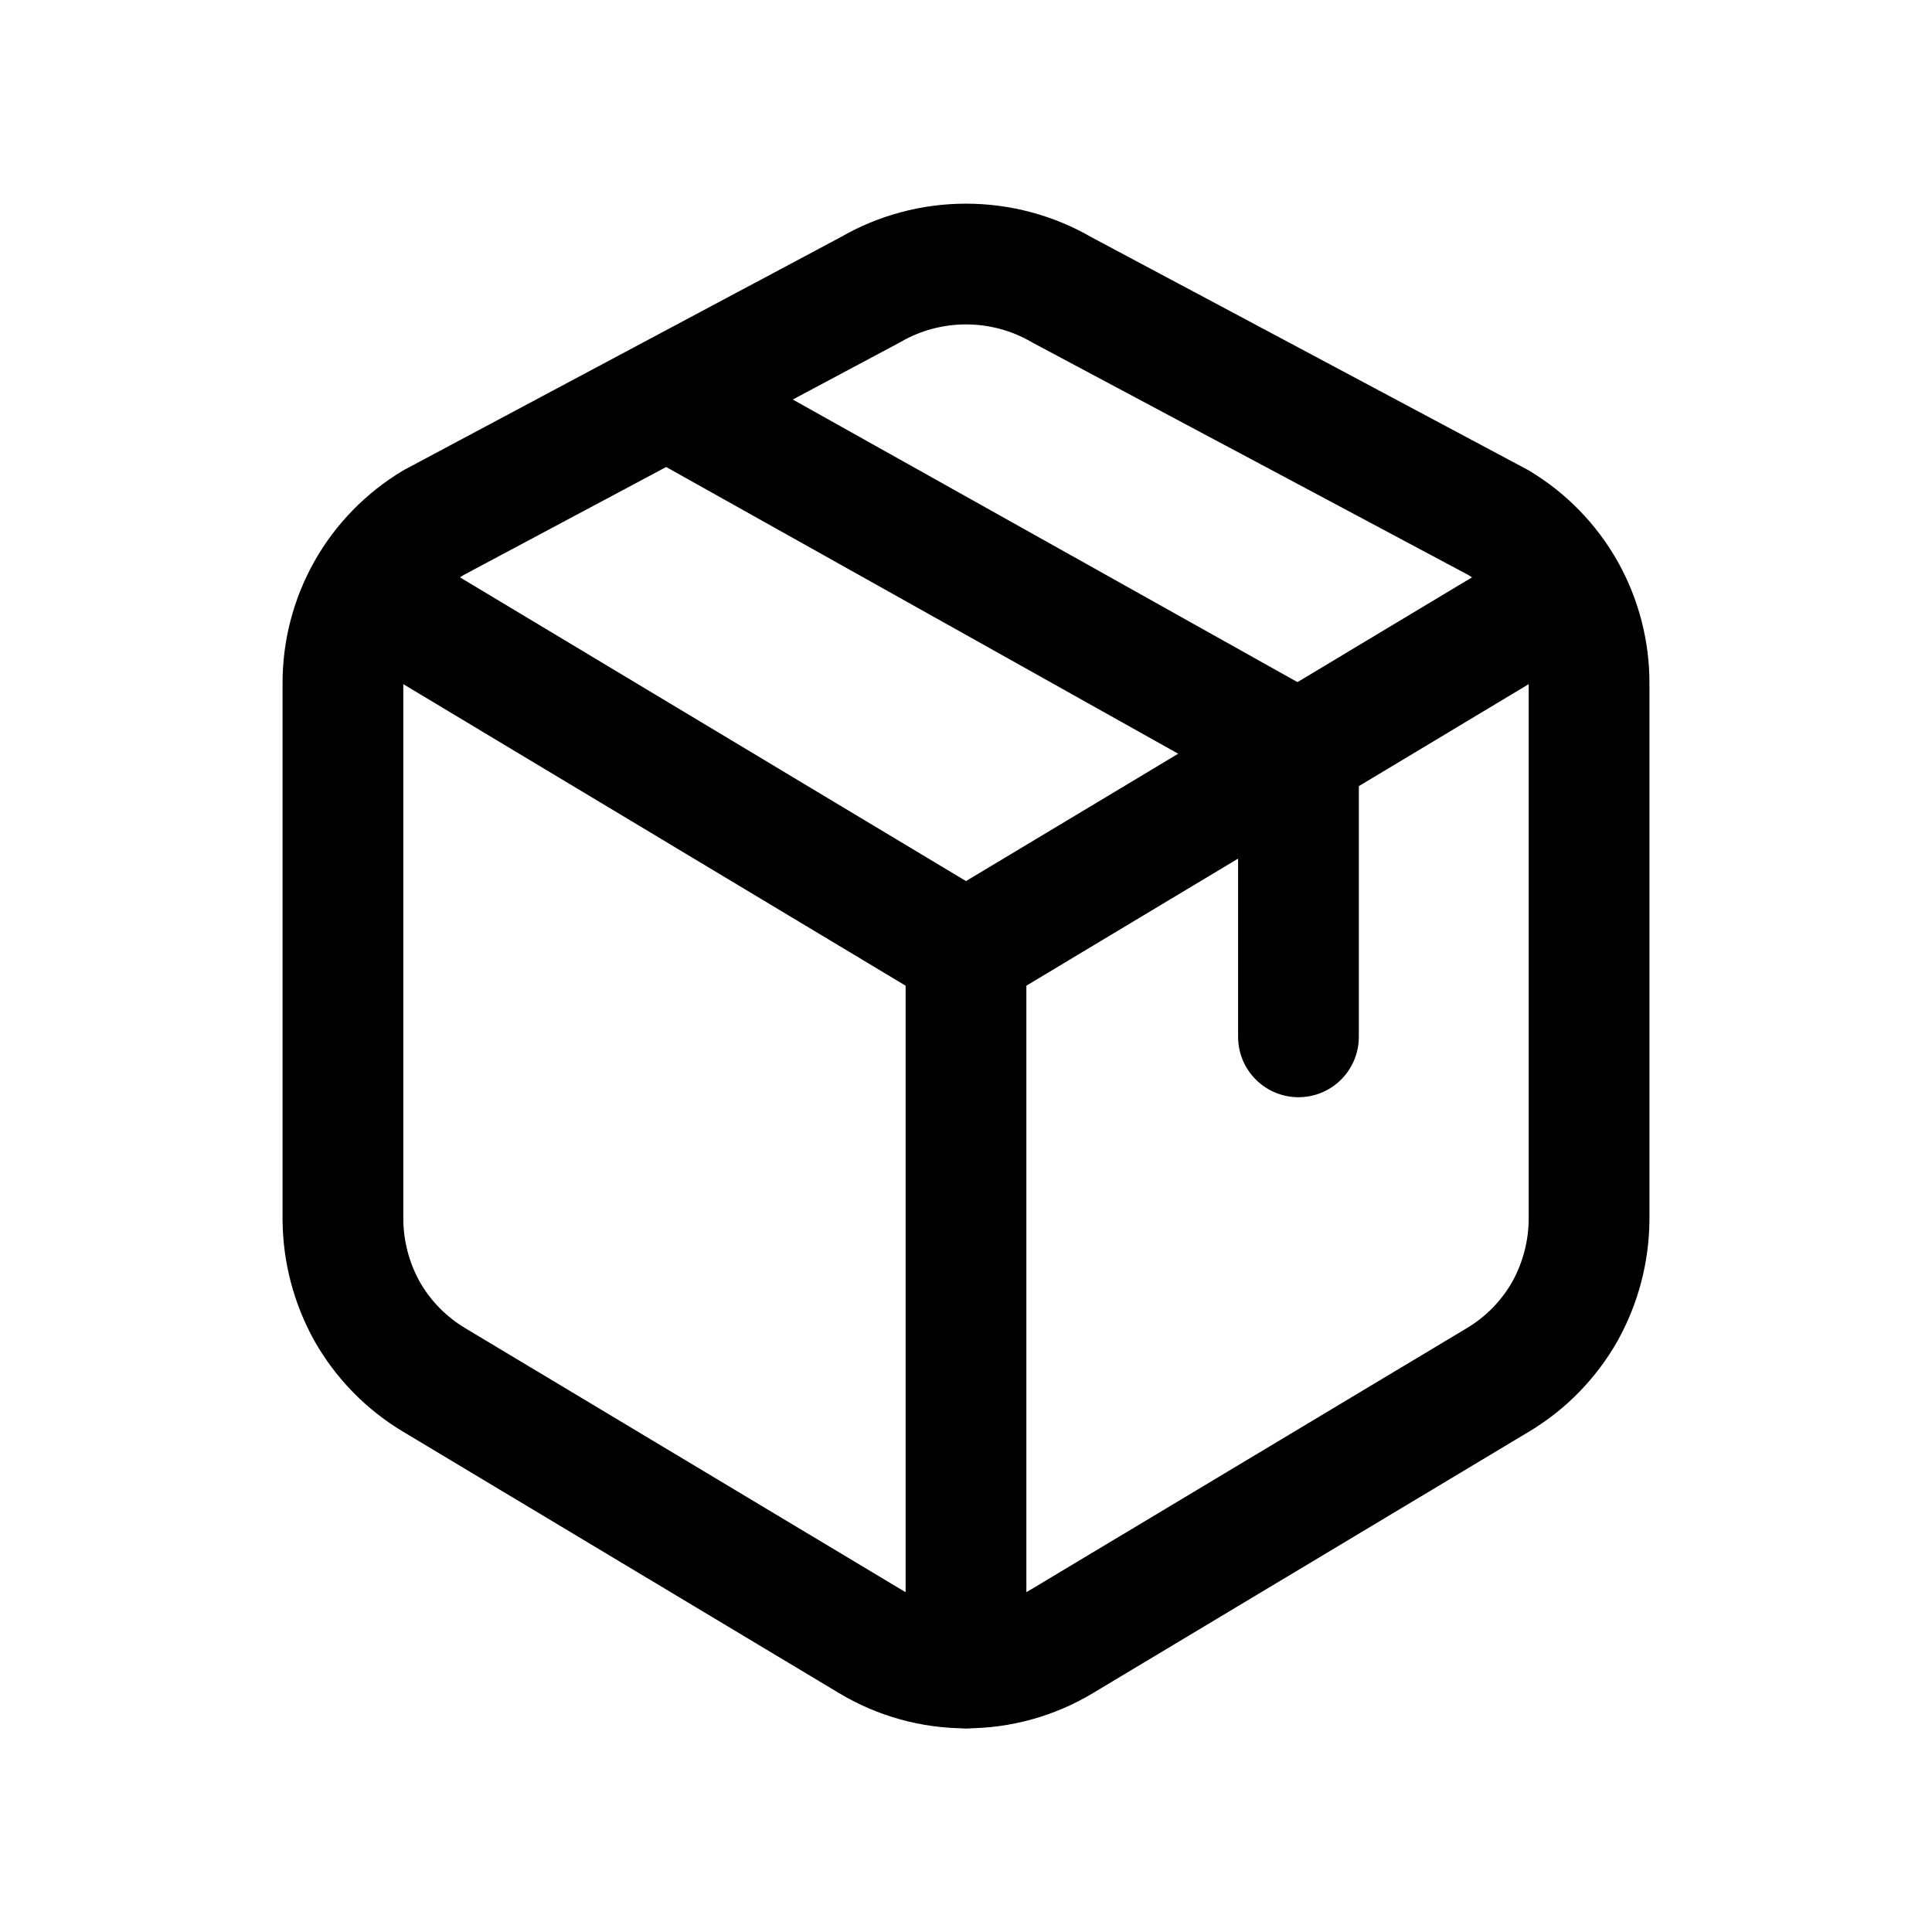 <svg width="24" height="24" viewBox="0 0 24 24" fill="none" xmlns="http://www.w3.org/2000/svg">
<path d="M5.39 17.14L10.81 20.39C11.169 20.606 11.581 20.72 12 20.72C12.419 20.72 12.831 20.606 13.19 20.39L18.61 17.14C18.956 16.933 19.241 16.64 19.44 16.29C19.634 15.941 19.737 15.549 19.74 15.15V8.49C19.741 8.087 19.638 7.691 19.44 7.34C19.242 6.99 18.956 6.697 18.61 6.49L13.19 3.6C12.829 3.39 12.418 3.28 12 3.28C11.582 3.28 11.171 3.39 10.81 3.6L5.39 6.49C5.044 6.697 4.758 6.99 4.56 7.34C4.362 7.691 4.259 8.087 4.26 8.49V15.15C4.263 15.549 4.366 15.941 4.56 16.29C4.759 16.64 5.045 16.933 5.39 17.14Z" stroke="black" stroke-width="1.5" stroke-linecap="round" stroke-linejoin="round"/>
<path d="M19.43 7.36L12 11.82" stroke="black" stroke-width="1.5" stroke-linecap="round" stroke-linejoin="round"/>
<path d="M4.57 7.36L12 11.82V20.72" stroke="black" stroke-width="1.5" stroke-linecap="round" stroke-linejoin="round"/>
<path d="M16.13 12.88V9.34L8.29 4.95" stroke="black" stroke-width="1.5" stroke-linecap="round" stroke-linejoin="round"/>
</svg>
